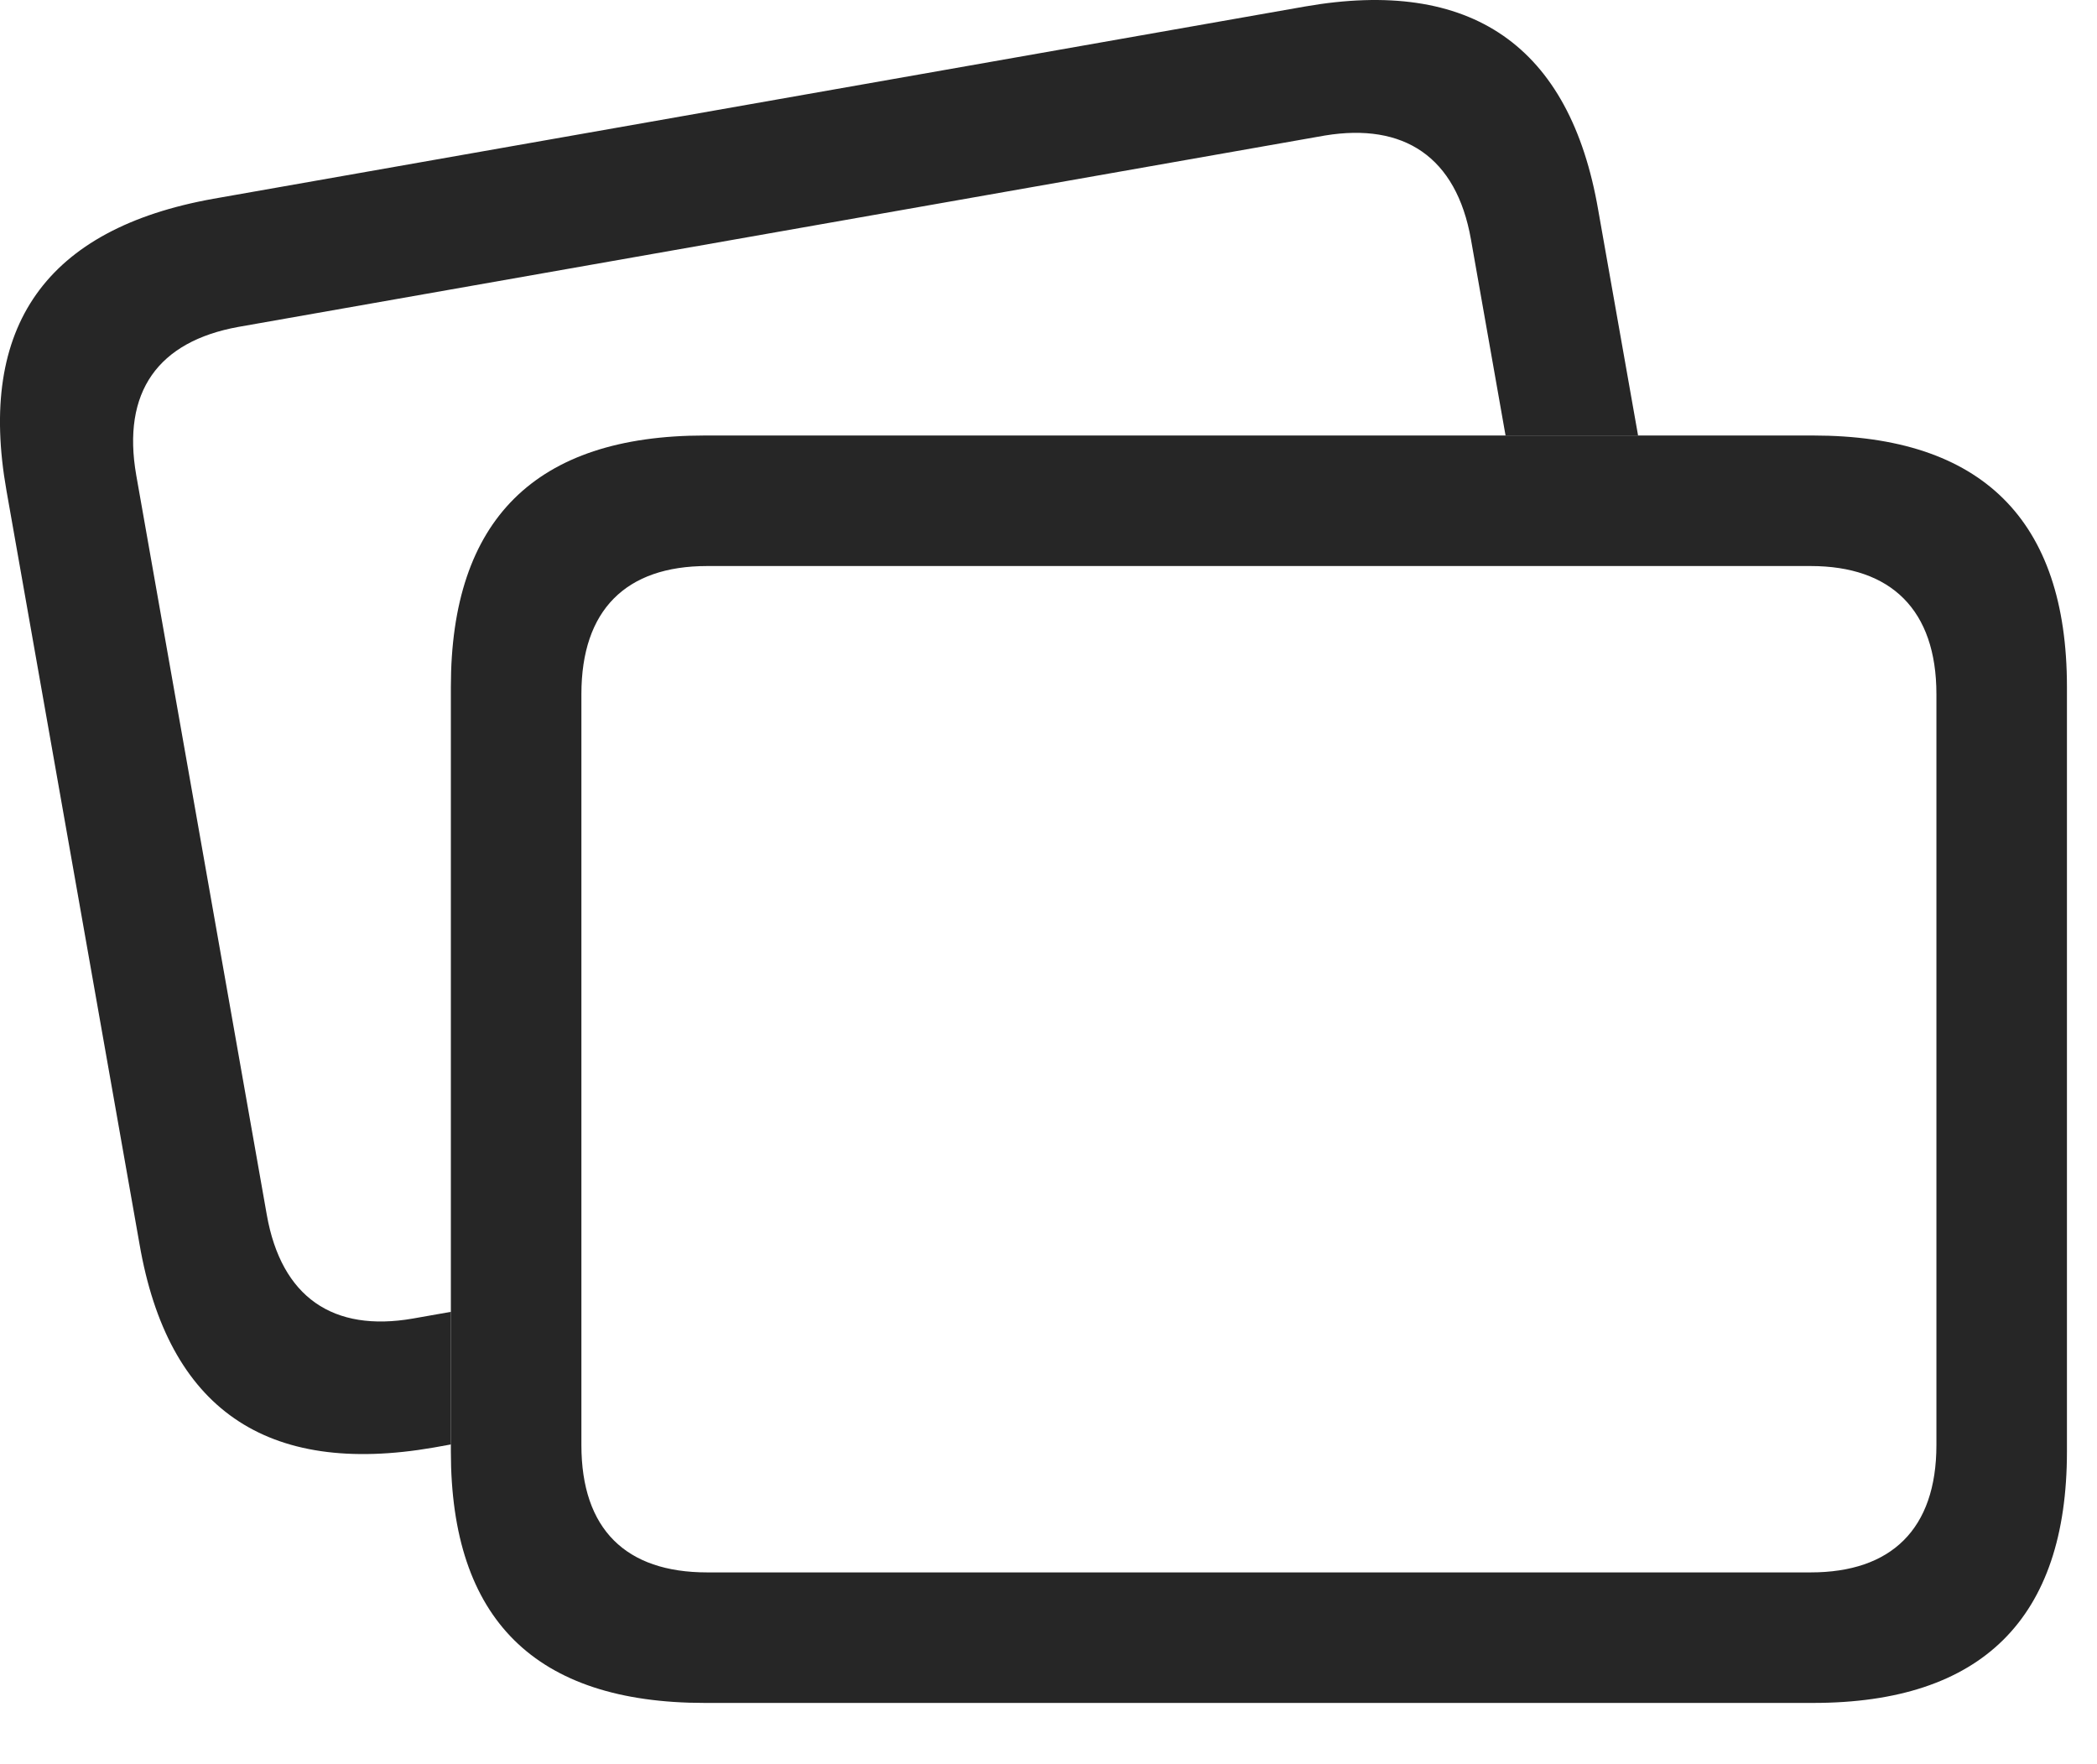 <?xml version="1.0" encoding="UTF-8"?>
<!--Generator: Apple Native CoreSVG 232.5-->
<!DOCTYPE svg
PUBLIC "-//W3C//DTD SVG 1.1//EN"
       "http://www.w3.org/Graphics/SVG/1.1/DTD/svg11.dtd">
<svg version="1.1" xmlns="http://www.w3.org/2000/svg" xmlns:xlink="http://www.w3.org/1999/xlink" width="25.255" height="21.242">
 <g>
  <rect height="21.242" opacity="0" width="25.255" x="0" y="0"/>
  <path d="M19.248 2.53L19.728 5.245L18.132 5.245L17.715 2.882C17.539 1.886 16.905 1.476 15.957 1.632L2.871 3.937C1.905 4.112 1.465 4.718 1.641 5.724L3.213 14.63C3.389 15.626 4.014 16.046 4.971 15.88L5.43 15.799L5.43 17.396L5.225 17.433C3.203 17.784 2.022 16.964 1.68 14.982L0.078 5.909C-0.273 3.927 0.557 2.755 2.569 2.394L15.713 0.079C17.715-0.272 18.907 0.548 19.248 2.53Z" fill="#000000" fill-opacity="0.85"/>
  <path d="M8.487 20.509L21.836 20.509C23.867 20.509 24.893 19.493 24.893 17.482L24.893 8.272C24.893 6.261 23.867 5.245 21.836 5.245L8.487 5.245C6.446 5.245 5.43 6.261 5.43 8.272L5.43 17.482C5.43 19.503 6.446 20.509 8.487 20.509ZM8.516 18.937C7.539 18.937 7.002 18.419 7.002 17.403L7.002 8.36C7.002 7.345 7.539 6.817 8.516 6.817L21.807 6.817C22.774 6.817 23.321 7.345 23.321 8.36L23.321 17.403C23.321 18.419 22.774 18.937 21.807 18.937Z" fill="#000000" fill-opacity="0.85"/>
 </g>
</svg>
